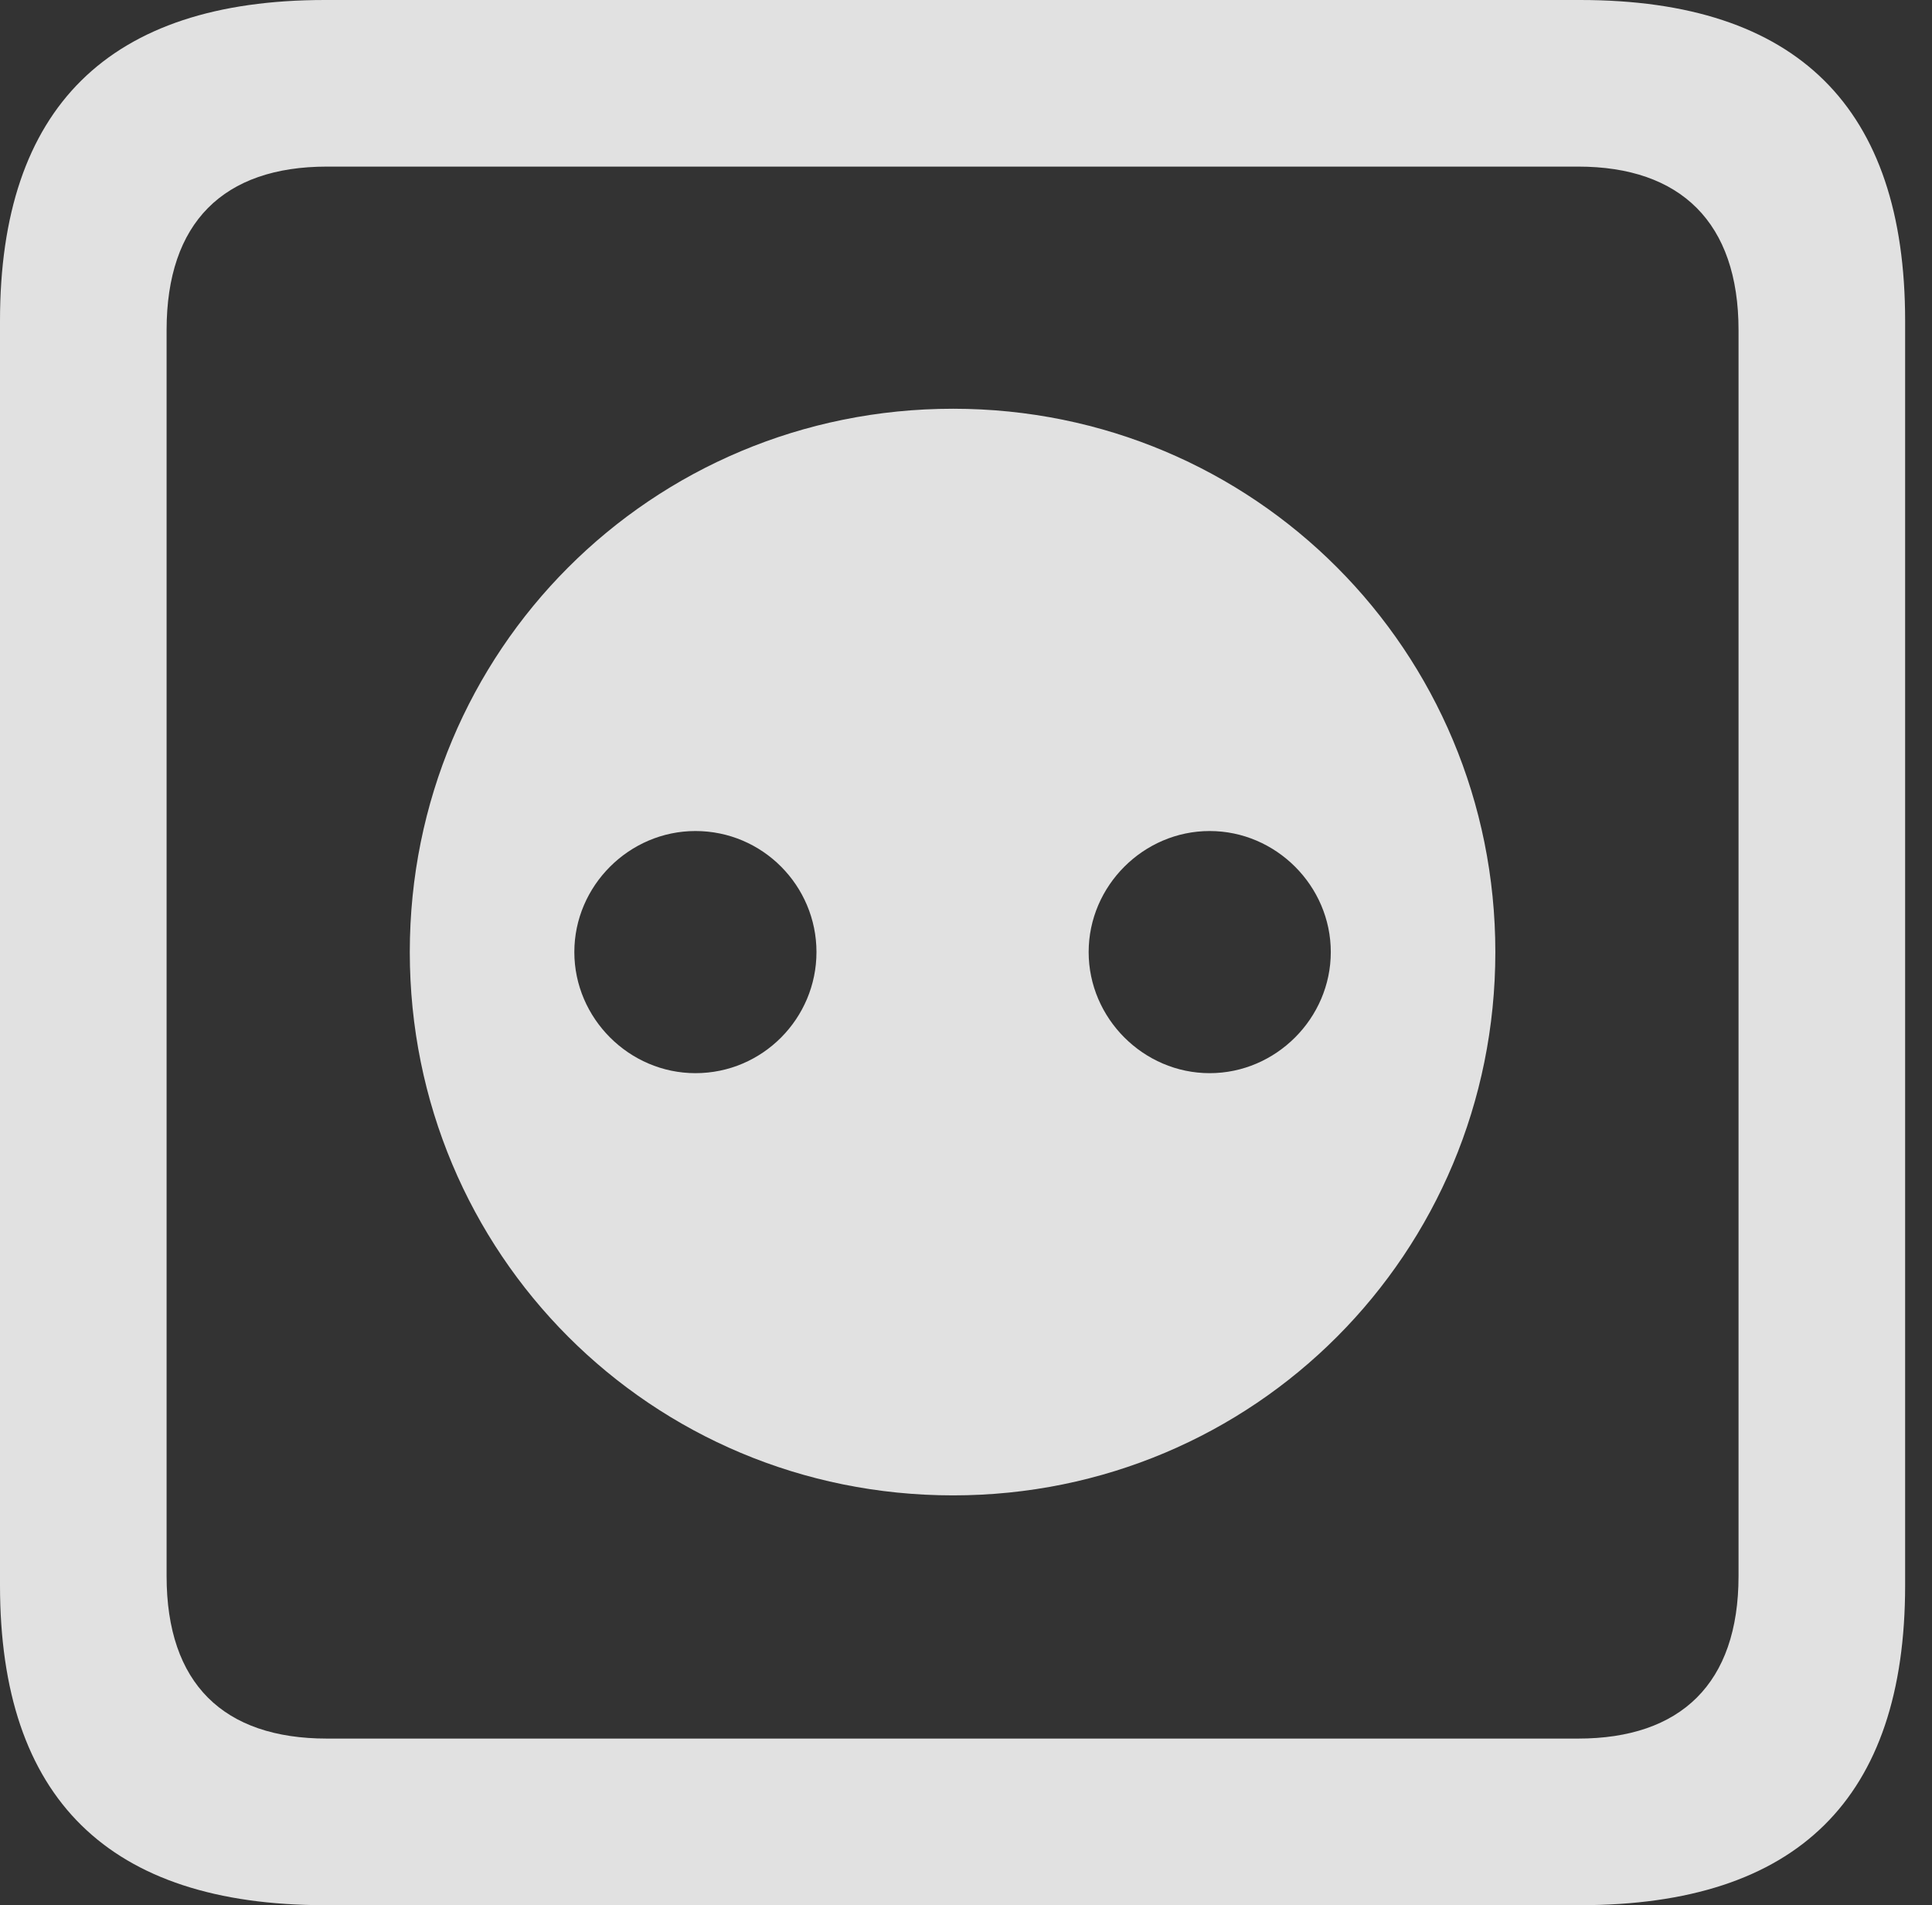 <?xml version="1.0" encoding="UTF-8"?>
<!--Generator: Apple Native CoreSVG 326-->
<!DOCTYPE svg
PUBLIC "-//W3C//DTD SVG 1.1//EN"
       "http://www.w3.org/Graphics/SVG/1.1/DTD/svg11.dtd">
<svg version="1.1" xmlns="http://www.w3.org/2000/svg" xmlns:xlink="http://www.w3.org/1999/xlink" viewBox="0 0 25.525 25.17">
 <rect x="0" y="0" width="25.525" height="25.17" fill="#333333" stroke="none"/>
 <g>
  <rect height="25.17" opacity="0" width="25.525" x="0" y="0"/>
  <path d="M4.293 25.17L20.877 25.17C23.748 25.17 25.17 23.762 25.17 20.945L25.17 4.238C25.17 1.422 23.748 0 20.877 0L4.293 0C1.436 0 0 1.422 0 4.238L0 20.945C0 23.762 1.436 25.17 4.293 25.17ZM4.32 22.969C2.953 22.969 2.201 22.244 2.201 20.822L2.201 4.361C2.201 2.939 2.953 2.201 4.32 2.201L20.85 2.201C22.203 2.201 22.969 2.939 22.969 4.361L22.969 20.822C22.969 22.244 22.203 22.969 20.85 22.969Z" fill="white" fill-opacity="0.85"/>
  <path d="M12.592 19.756C16.57 19.756 19.756 16.557 19.756 12.578C19.756 8.6 16.57 5.4 12.592 5.4C8.6 5.4 5.414 8.6 5.414 12.578C5.414 16.557 8.6 19.756 12.592 19.756ZM9.188 14.178C8.312 14.178 7.588 13.453 7.588 12.578C7.588 11.703 8.312 10.979 9.188 10.979C10.076 10.979 10.787 11.703 10.787 12.578C10.787 13.453 10.076 14.178 9.188 14.178ZM15.982 14.178C15.107 14.178 14.383 13.453 14.383 12.578C14.383 11.703 15.107 10.979 15.982 10.979C16.857 10.979 17.582 11.703 17.582 12.578C17.582 13.453 16.857 14.178 15.982 14.178Z" fill="white" fill-opacity="0.85"/>
 </g>
</svg>
